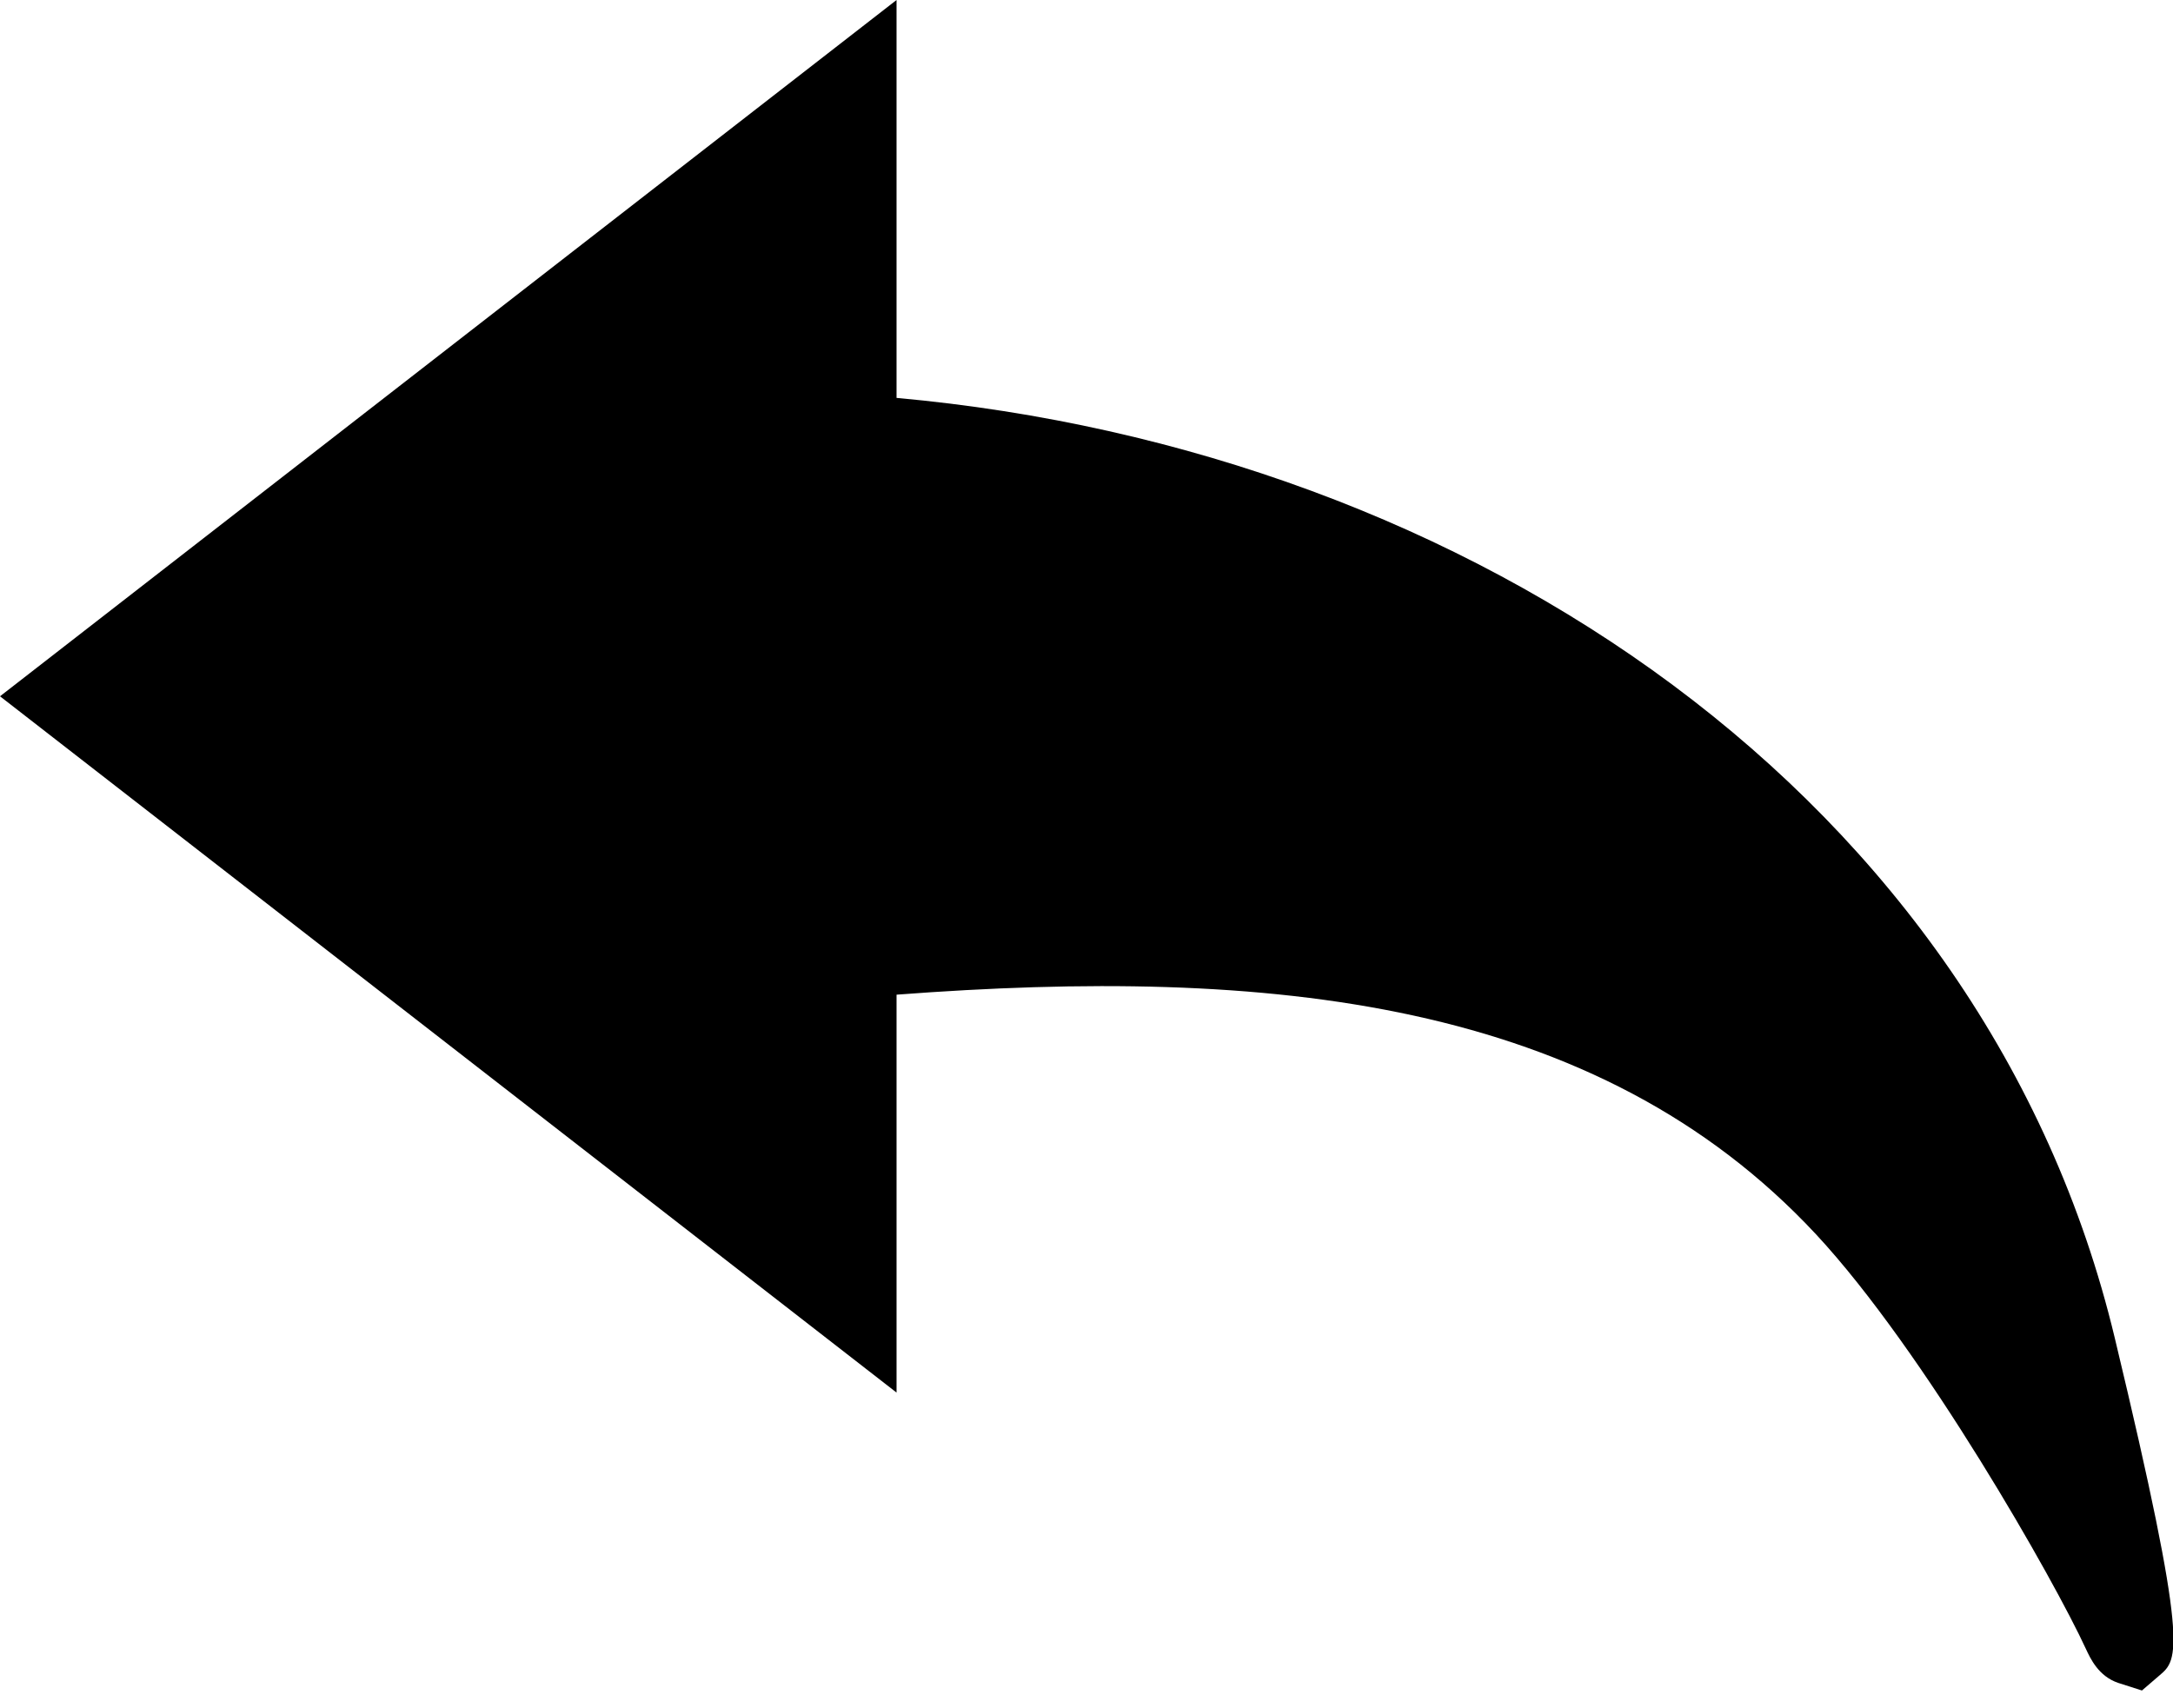 <?xml version="1.0" standalone="no"?><!DOCTYPE svg PUBLIC "-//W3C//DTD SVG 1.1//EN" "http://www.w3.org/Graphics/SVG/1.1/DTD/svg11.dtd"><svg t="1536835760617" class="icon" style="" viewBox="0 0 1303 1024" version="1.1" xmlns="http://www.w3.org/2000/svg" p-id="14623" xmlns:xlink="http://www.w3.org/1999/xlink" width="81.438" height="64"><defs><style type="text/css"></style></defs><path d="M1284.375 1013.667l10.612-9.123c11.171-9.495 17.967-15.36-26.903-202.287-77.545-323.584-385.583-532.48-730.484-563.665V0L0 417.513 537.6 835.025V596.433c223.418-16.943 419.84 2.513 551.377 143.732 64.884 69.818 143.081 207.872 161.792 248.553 2.7 5.772 7.54 16.384 19.363 20.387l14.243 4.561z" p-id="14624"></path></svg>